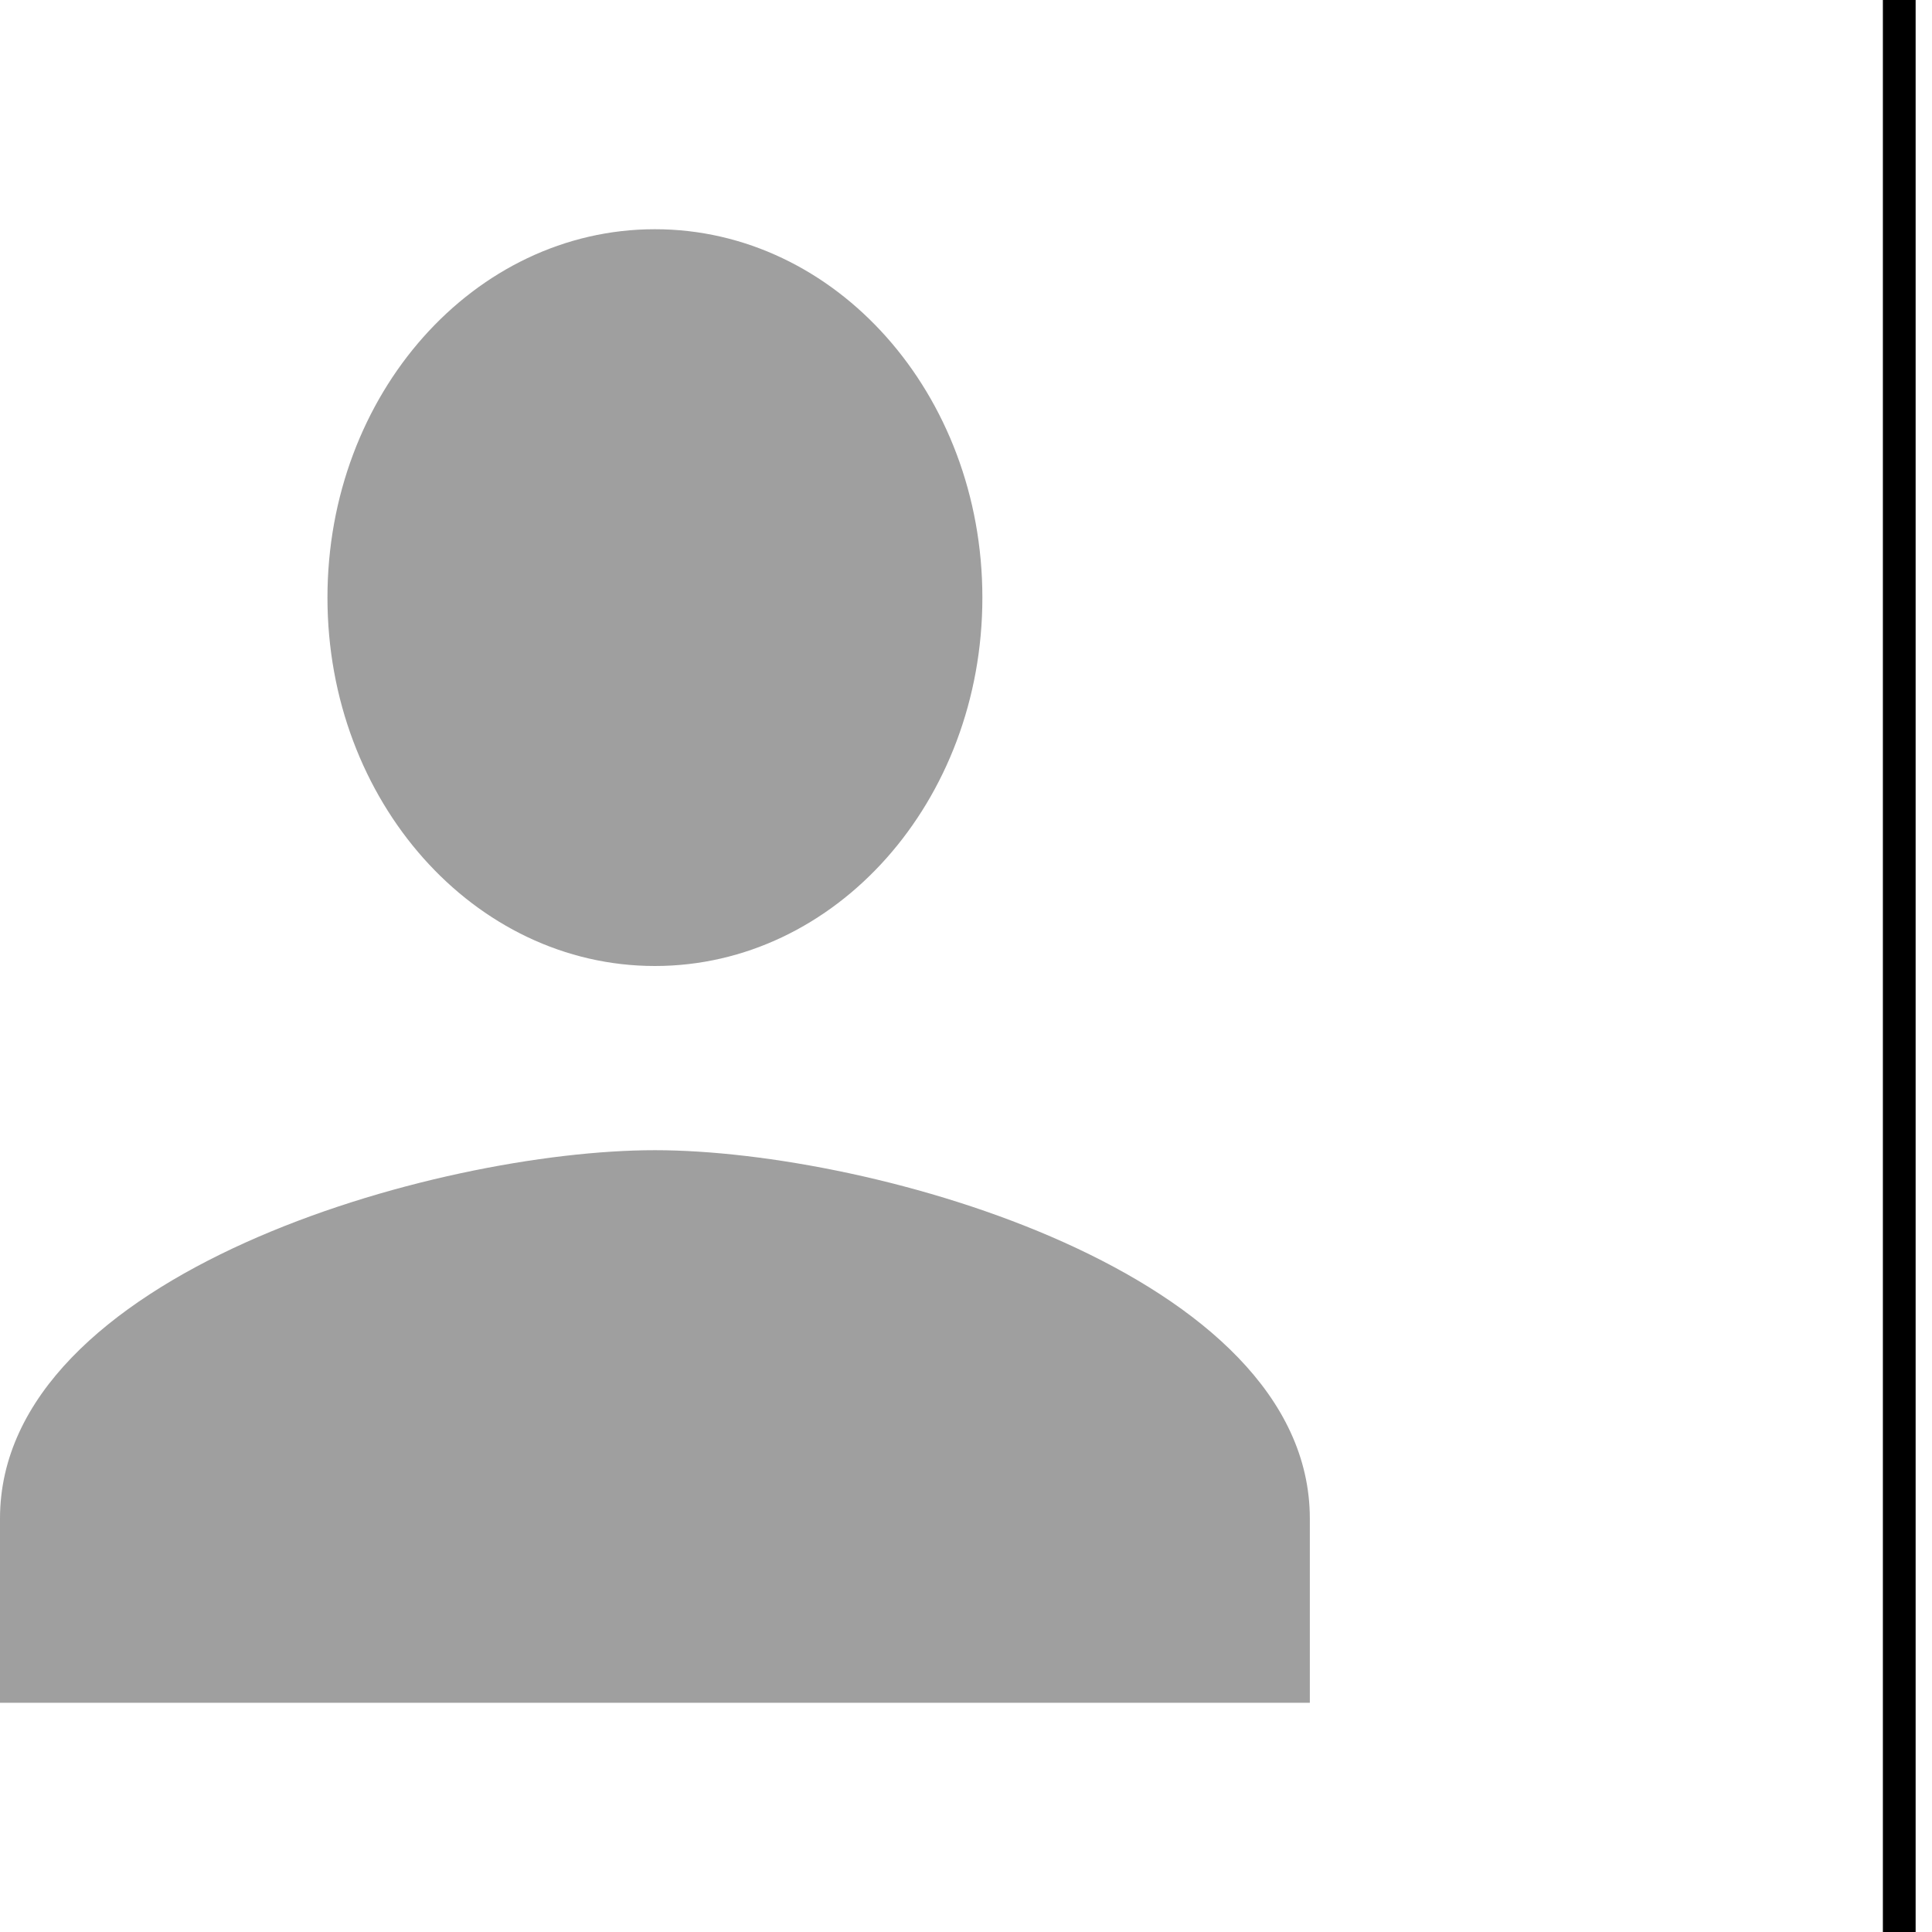 <svg width="59" height="59" viewBox="0 0 59 59" fill="none" xmlns="http://www.w3.org/2000/svg">
<path d="M20 29.5C25.525 29.5 30 24.466 30 18.25C30 12.034 25.525 7 20 7C14.475 7 10 12.034 10 18.25C10 24.466 14.475 29.5 20 29.5ZM20 35.125C13.325 35.125 0 38.894 0 46.375V52H40V46.375C40 38.894 26.675 35.125 20 35.125Z" fill="#9F9F9F"/>
<line x1="58" y1="59" x2="58" stroke="black"/>
</svg>
